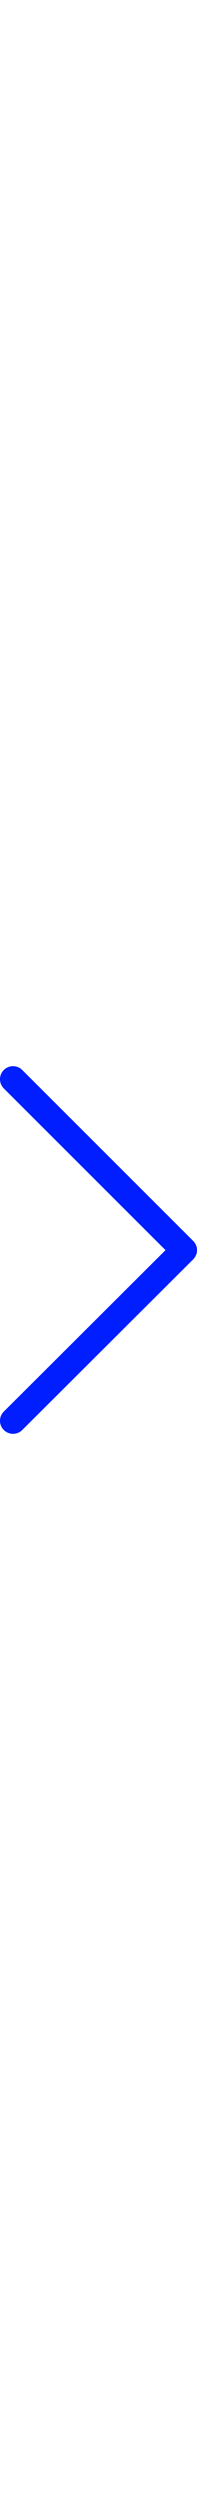 <?xml version="1.0" encoding="utf-8"?>
<!-- Generator: Adobe Illustrator 28.0.0, SVG Export Plug-In . SVG Version: 6.00 Build 0)  -->
<svg heigth="10" width="10" version="1.1" id="Ebene_1" xmlns="http://www.w3.org/2000/svg" xmlns:xlink="http://www.w3.org/1999/xlink" x="0px" y="0px"
	 viewBox="0 0 68 126.9" style="enable-background:new 0 0 68 126.9;" xml:space="preserve">
<style type="text/css">
	.st0{fill:none;stroke:#001eff;stroke-width:9;stroke-linecap:round;stroke-linejoin:round;stroke-miterlimit:10;}
</style>
<polyline class="st0" points="4.5,4.5 63.5,63.5 4.5,122.4 "/>
</svg>
